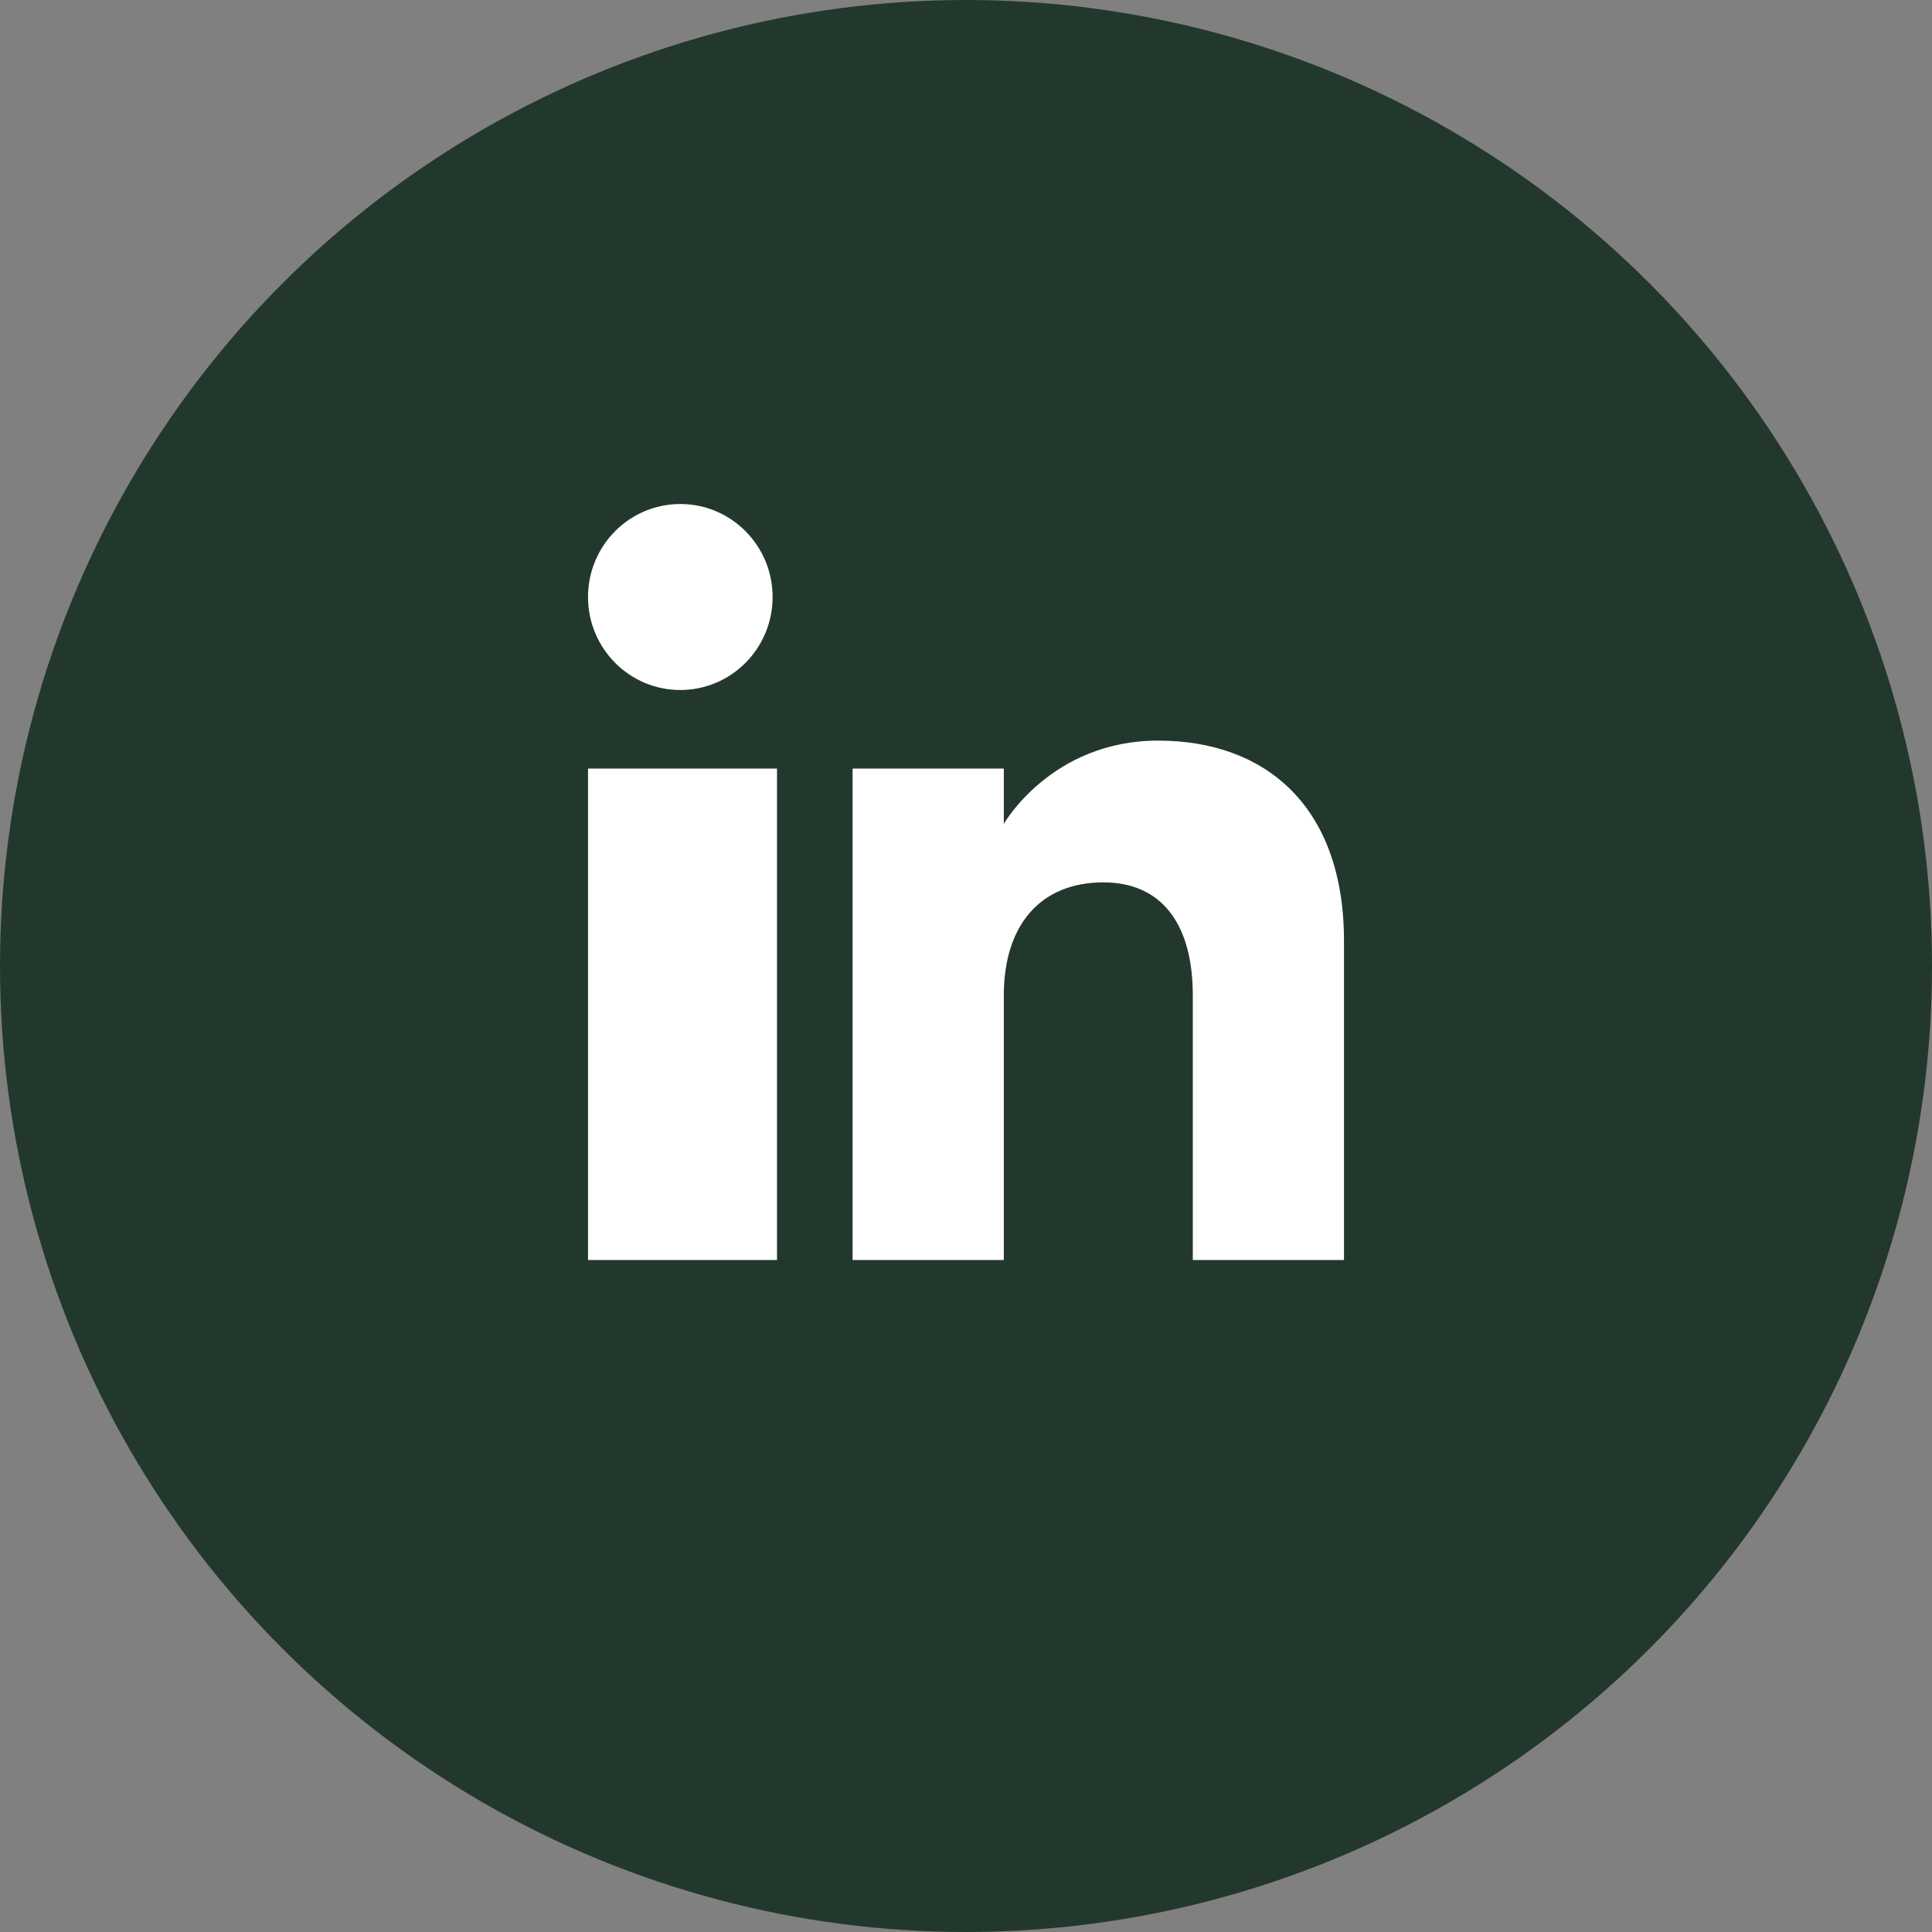 <svg width="56" height="56" viewBox="0 0 56 56" fill="none" xmlns="http://www.w3.org/2000/svg">
<rect x="0" y="0" width="56" height="56" fill="#808080" stroke="none"/>
<circle cx="28" cy="28" r="28" fill="#23382C"/>
<path fill-rule="evenodd" clip-rule="evenodd" d="M38.956 36.522H34.574V28.853C34.574 26.75 33.646 25.576 31.982 25.576C30.171 25.576 29.096 26.799 29.096 28.853V36.522H24.713V22.278H29.096V23.88C29.096 23.88 30.471 21.467 33.569 21.467C36.669 21.467 38.956 23.359 38.956 27.272V36.522ZM19.719 20C18.241 20 17.044 18.793 17.044 17.304C17.044 15.816 18.241 14.609 19.719 14.609C21.196 14.609 22.394 15.816 22.394 17.304C22.395 18.793 21.196 20 19.719 20ZM17.044 36.522H22.522V22.278H17.044V36.522Z" fill="white"/>
</svg>
